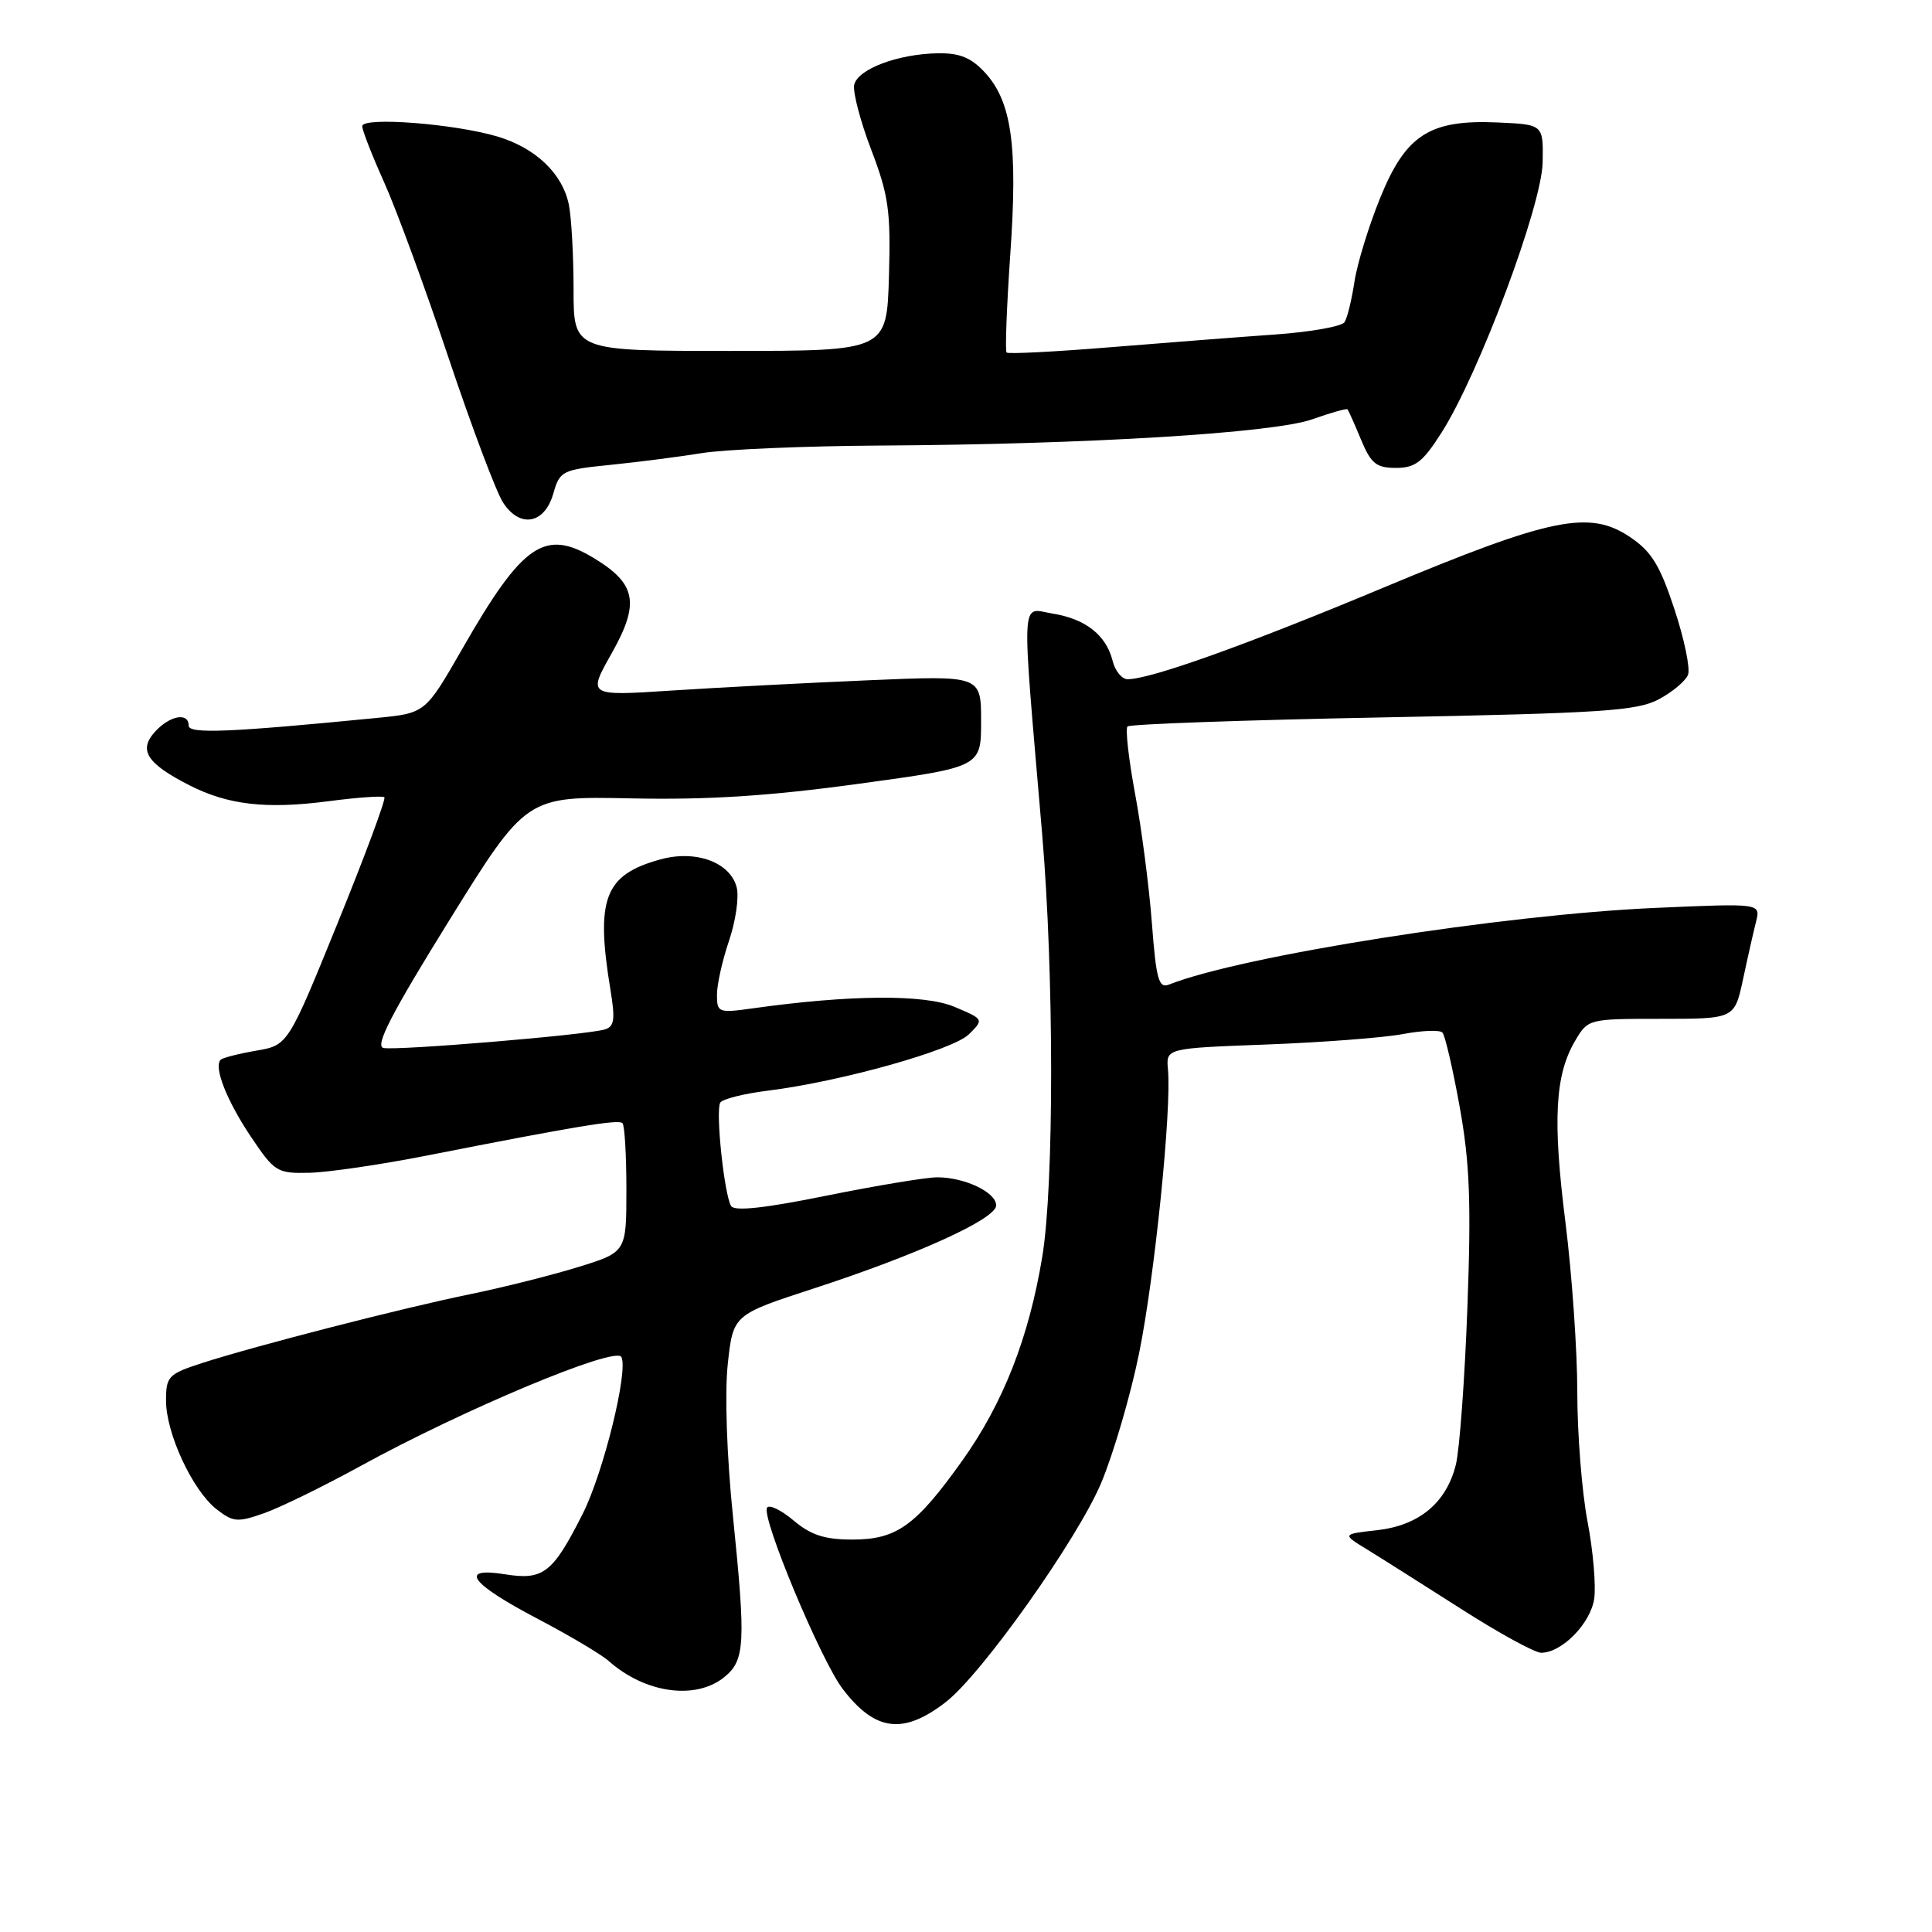 <?xml version="1.0" encoding="UTF-8" standalone="no"?>
<!DOCTYPE svg PUBLIC "-//W3C//DTD SVG 1.1//EN" "http://www.w3.org/Graphics/SVG/1.1/DTD/svg11.dtd" >
<svg xmlns="http://www.w3.org/2000/svg" xmlns:xlink="http://www.w3.org/1999/xlink" version="1.1" viewBox="0 0 256 256">
 <g >
 <path fill="currentColor"
d=" M 125.35 225.51 C 130.13 221.79 142.80 203.91 145.92 196.48 C 147.54 192.61 149.80 184.90 150.93 179.35 C 152.99 169.24 155.26 146.97 154.76 141.70 C 154.50 138.90 154.50 138.90 167.89 138.40 C 175.25 138.12 183.35 137.50 185.89 137.02 C 188.42 136.54 190.79 136.45 191.13 136.82 C 191.48 137.19 192.51 141.64 193.42 146.69 C 194.75 154.06 194.95 159.32 194.44 173.19 C 194.09 182.71 193.40 192.10 192.91 194.07 C 191.65 199.13 188.05 202.13 182.47 202.76 C 177.82 203.28 177.82 203.28 181.16 205.32 C 183.00 206.45 188.59 209.99 193.59 213.18 C 198.59 216.38 203.37 219.00 204.21 219.00 C 206.95 219.00 210.75 215.13 211.24 211.85 C 211.49 210.10 211.10 205.48 210.35 201.58 C 209.61 197.69 209.00 189.99 209.00 184.47 C 209.00 178.95 208.29 168.83 207.43 161.97 C 205.72 148.42 206.04 142.44 208.71 137.92 C 210.42 135.01 210.47 135.00 220.13 135.00 C 229.83 135.00 229.83 135.00 230.96 129.77 C 231.57 126.89 232.35 123.45 232.69 122.11 C 233.29 119.69 233.29 119.69 219.40 120.30 C 199.20 121.18 164.53 126.64 154.90 130.46 C 153.54 131.00 153.20 129.81 152.63 122.30 C 152.26 117.46 151.26 109.75 150.40 105.16 C 149.55 100.57 149.10 96.57 149.40 96.26 C 149.71 95.95 164.93 95.41 183.23 95.06 C 212.30 94.50 216.92 94.20 219.80 92.66 C 221.62 91.69 223.36 90.22 223.67 89.41 C 223.99 88.59 223.18 84.68 221.87 80.72 C 219.95 74.90 218.83 73.07 216.00 71.17 C 210.62 67.54 205.53 68.58 183.35 77.85 C 165.19 85.44 152.46 90.00 149.41 90.00 C 148.66 90.00 147.76 88.91 147.43 87.57 C 146.57 84.15 143.86 82.01 139.46 81.30 C 135.20 80.61 135.32 78.07 138.09 110.50 C 139.67 129.06 139.68 156.97 138.11 166.50 C 136.34 177.24 132.92 185.95 127.50 193.55 C 121.34 202.19 118.81 204.00 112.94 204.00 C 109.28 204.00 107.45 203.41 105.15 201.47 C 103.50 200.08 101.92 199.32 101.64 199.78 C 100.85 201.05 108.76 219.99 111.66 223.79 C 115.96 229.43 119.70 229.90 125.35 225.51 Z  M 95.97 222.23 C 98.72 220.00 98.84 217.79 97.12 200.92 C 96.30 192.93 96.02 184.64 96.43 180.78 C 97.14 174.21 97.14 174.21 107.82 170.73 C 121.55 166.26 132.00 161.51 132.00 159.72 C 132.00 157.99 127.83 156.00 124.20 156.00 C 122.72 156.00 116.11 157.10 109.52 158.43 C 101.40 160.08 97.33 160.53 96.88 159.81 C 95.96 158.32 94.79 147.16 95.44 146.10 C 95.73 145.63 98.57 144.91 101.74 144.52 C 111.45 143.31 126.30 139.14 128.41 137.03 C 130.38 135.07 130.37 135.05 126.44 133.40 C 122.47 131.73 112.58 131.81 99.75 133.61 C 95.19 134.25 95.00 134.17 95.00 131.81 C 95.00 130.46 95.72 127.24 96.60 124.65 C 97.48 122.07 97.94 118.89 97.62 117.60 C 96.78 114.26 92.20 112.57 87.49 113.88 C 80.09 115.92 78.89 119.06 80.90 131.23 C 81.54 135.14 81.40 136.05 80.09 136.42 C 77.51 137.16 52.47 139.24 50.80 138.86 C 49.66 138.59 51.88 134.28 59.50 122.00 C 69.74 105.50 69.74 105.50 83.62 105.79 C 93.77 106.00 101.86 105.49 113.75 103.86 C 130.00 101.64 130.00 101.64 130.00 95.57 C 130.00 89.50 130.00 89.50 115.08 90.14 C 106.87 90.49 95.14 91.10 89.01 91.50 C 77.85 92.23 77.85 92.23 81.06 86.55 C 84.78 79.95 84.32 77.38 78.77 74.00 C 72.19 69.99 69.28 71.97 61.24 86.00 C 56.36 94.50 56.36 94.50 49.93 95.13 C 30.38 97.05 25.00 97.27 25.00 96.15 C 25.00 94.34 22.48 94.81 20.52 96.98 C 18.32 99.41 19.46 101.17 25.09 104.05 C 30.21 106.66 35.26 107.24 43.50 106.17 C 47.35 105.66 50.69 105.43 50.93 105.64 C 51.17 105.85 48.39 113.33 44.76 122.26 C 38.16 138.50 38.16 138.50 33.94 139.22 C 31.62 139.62 29.51 140.16 29.24 140.42 C 28.29 141.38 30.03 145.82 33.24 150.61 C 36.38 155.29 36.71 155.50 41.01 155.40 C 43.48 155.34 50.45 154.32 56.50 153.13 C 76.26 149.24 81.96 148.29 82.48 148.82 C 82.77 149.10 83.00 153.07 83.00 157.63 C 83.00 165.92 83.00 165.92 76.58 167.90 C 73.05 168.99 66.63 170.60 62.33 171.48 C 53.45 173.29 33.86 178.32 26.75 180.62 C 22.31 182.06 22.00 182.38 22.00 185.59 C 22.00 189.93 25.50 197.46 28.67 199.96 C 30.89 201.70 31.46 201.75 35.01 200.50 C 37.16 199.74 42.87 196.94 47.71 194.29 C 61.37 186.78 81.53 178.35 82.33 179.80 C 83.30 181.58 79.96 195.14 77.22 200.57 C 73.24 208.46 72.00 209.42 66.90 208.60 C 60.69 207.61 62.32 209.82 71.24 214.50 C 75.43 216.70 79.68 219.22 80.68 220.11 C 85.49 224.37 92.18 225.30 95.97 222.23 Z  M 73.32 65.39 C 74.17 62.40 74.49 62.24 80.86 61.60 C 84.51 61.23 89.97 60.53 93.00 60.04 C 96.03 59.55 106.60 59.10 116.50 59.04 C 144.01 58.89 168.80 57.38 173.91 55.55 C 176.33 54.69 178.42 54.10 178.55 54.24 C 178.68 54.38 179.49 56.19 180.34 58.25 C 181.66 61.43 182.36 62.00 184.97 62.00 C 187.54 62.00 188.53 61.23 191.04 57.28 C 196.00 49.45 204.31 27.23 204.41 21.50 C 204.50 16.50 204.50 16.50 198.50 16.23 C 189.44 15.82 186.28 17.84 182.87 26.25 C 181.36 29.97 179.83 34.96 179.47 37.34 C 179.11 39.72 178.52 42.13 178.16 42.69 C 177.80 43.25 173.68 43.99 169.00 44.32 C 164.32 44.65 154.49 45.41 147.13 46.01 C 139.78 46.61 133.59 46.93 133.38 46.71 C 133.17 46.50 133.39 40.63 133.87 33.66 C 134.88 19.27 134.05 13.43 130.48 9.58 C 128.70 7.65 127.14 7.01 124.30 7.06 C 118.96 7.14 113.59 9.18 113.18 11.27 C 113.00 12.25 114.02 16.13 115.46 19.89 C 117.75 25.90 118.04 27.96 117.79 36.62 C 117.50 46.50 117.50 46.50 96.75 46.50 C 76.00 46.50 76.00 46.50 76.00 38.38 C 76.00 33.91 75.72 28.85 75.38 27.14 C 74.55 23.02 71.00 19.62 65.95 18.10 C 60.24 16.39 48.00 15.45 48.00 16.72 C 48.00 17.27 49.30 20.60 50.88 24.11 C 52.47 27.63 56.31 38.07 59.40 47.31 C 62.50 56.56 65.77 65.25 66.67 66.61 C 68.91 70.04 72.17 69.43 73.32 65.39 Z "/>
</g>
</svg>